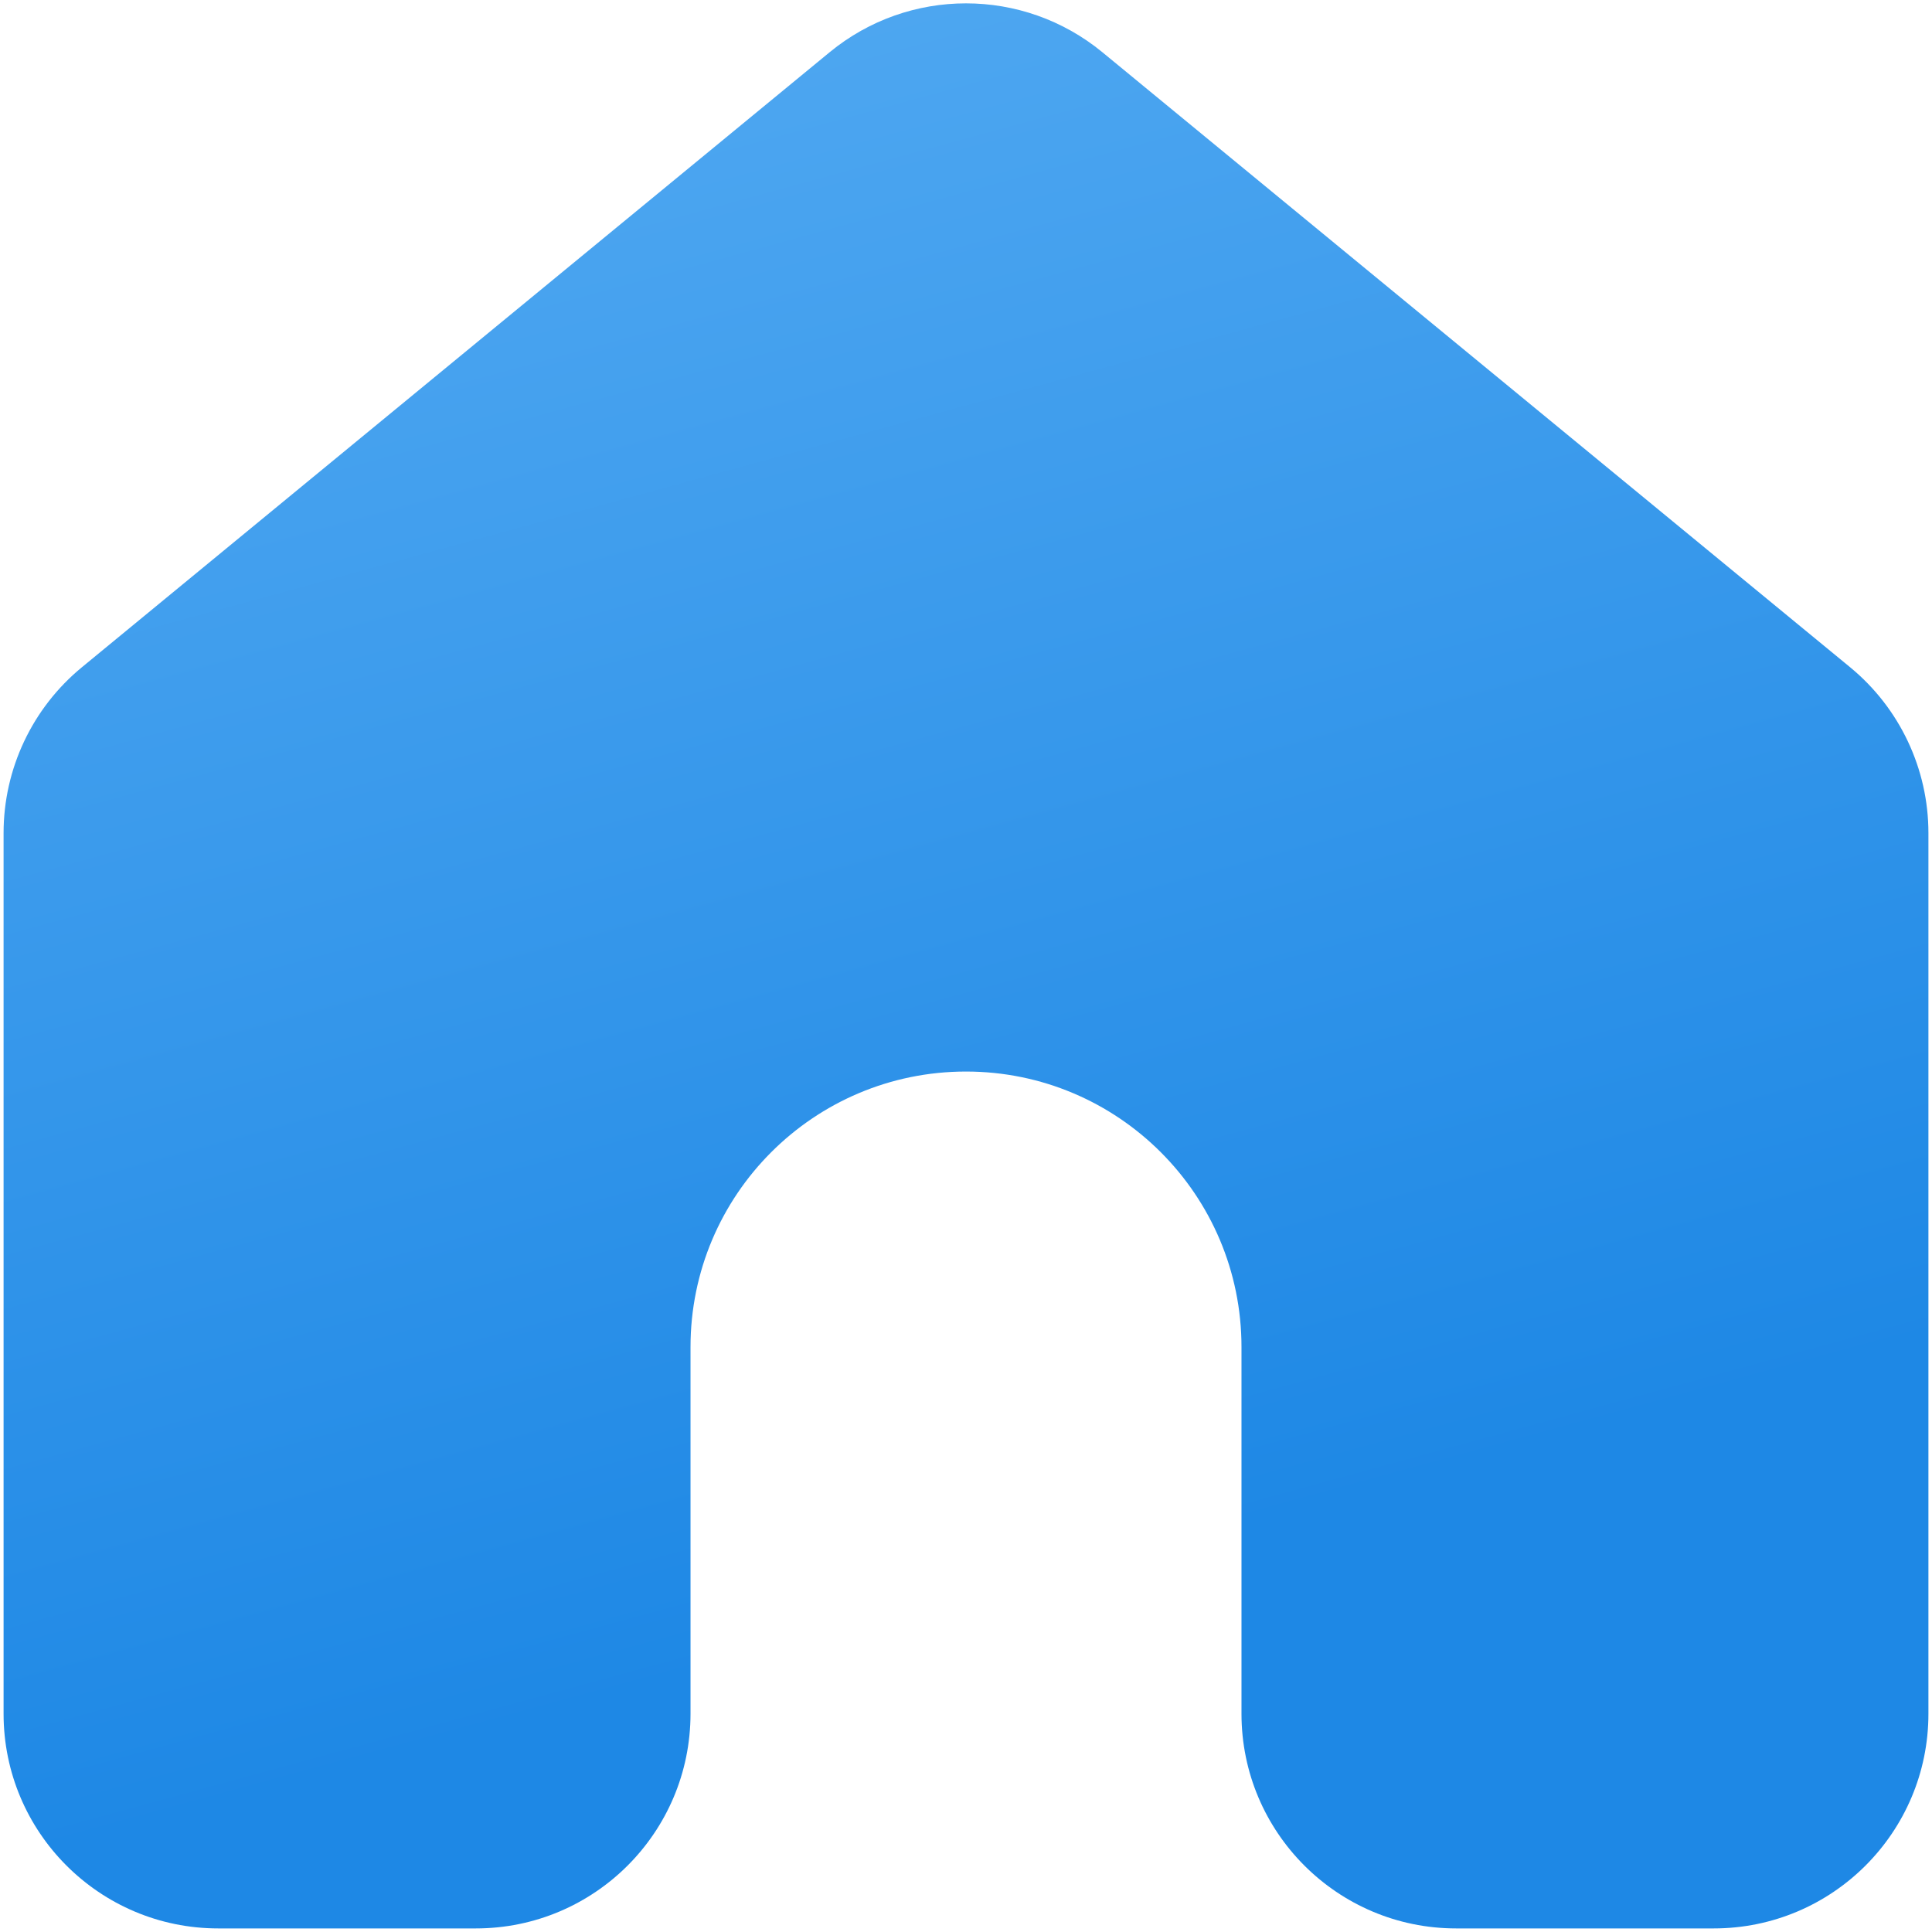 <svg width="1080" height="1080" viewBox="0 0 1080 1080" fill="none" xmlns="http://www.w3.org/2000/svg">
<path fill-rule="evenodd" clip-rule="evenodd" d="M2 465.675C2 429.792 18.059 395.791 45.773 372.996L463.773 29.196C508.063 -7.232 571.937 -7.232 616.227 29.196L1034.23 372.996C1061.94 395.791 1078 429.792 1078 465.675V958C1078 1024.27 1024.27 1078 958 1078L814 1078C747.726 1078 694 1024.27 694 958V753C694 667.949 625.052 599 540 599C454.948 599 386 667.949 386 753V958C386 1024.27 332.274 1078 266 1078L122 1078C55.726 1078 2 1024.27 2 958V465.675Z" fill="url(#paint0_linear_45_25)"/>
<defs>
<linearGradient id="paint0_linear_45_25" x1="231" y1="-360.381" x2="572.727" y2="889.156" gradientUnits="userSpaceOnUse">
<stop stop-color="#64B5F6"/>
<stop offset="1" stop-color="#1E88E5"/>
</linearGradient>
</defs>
</svg>
